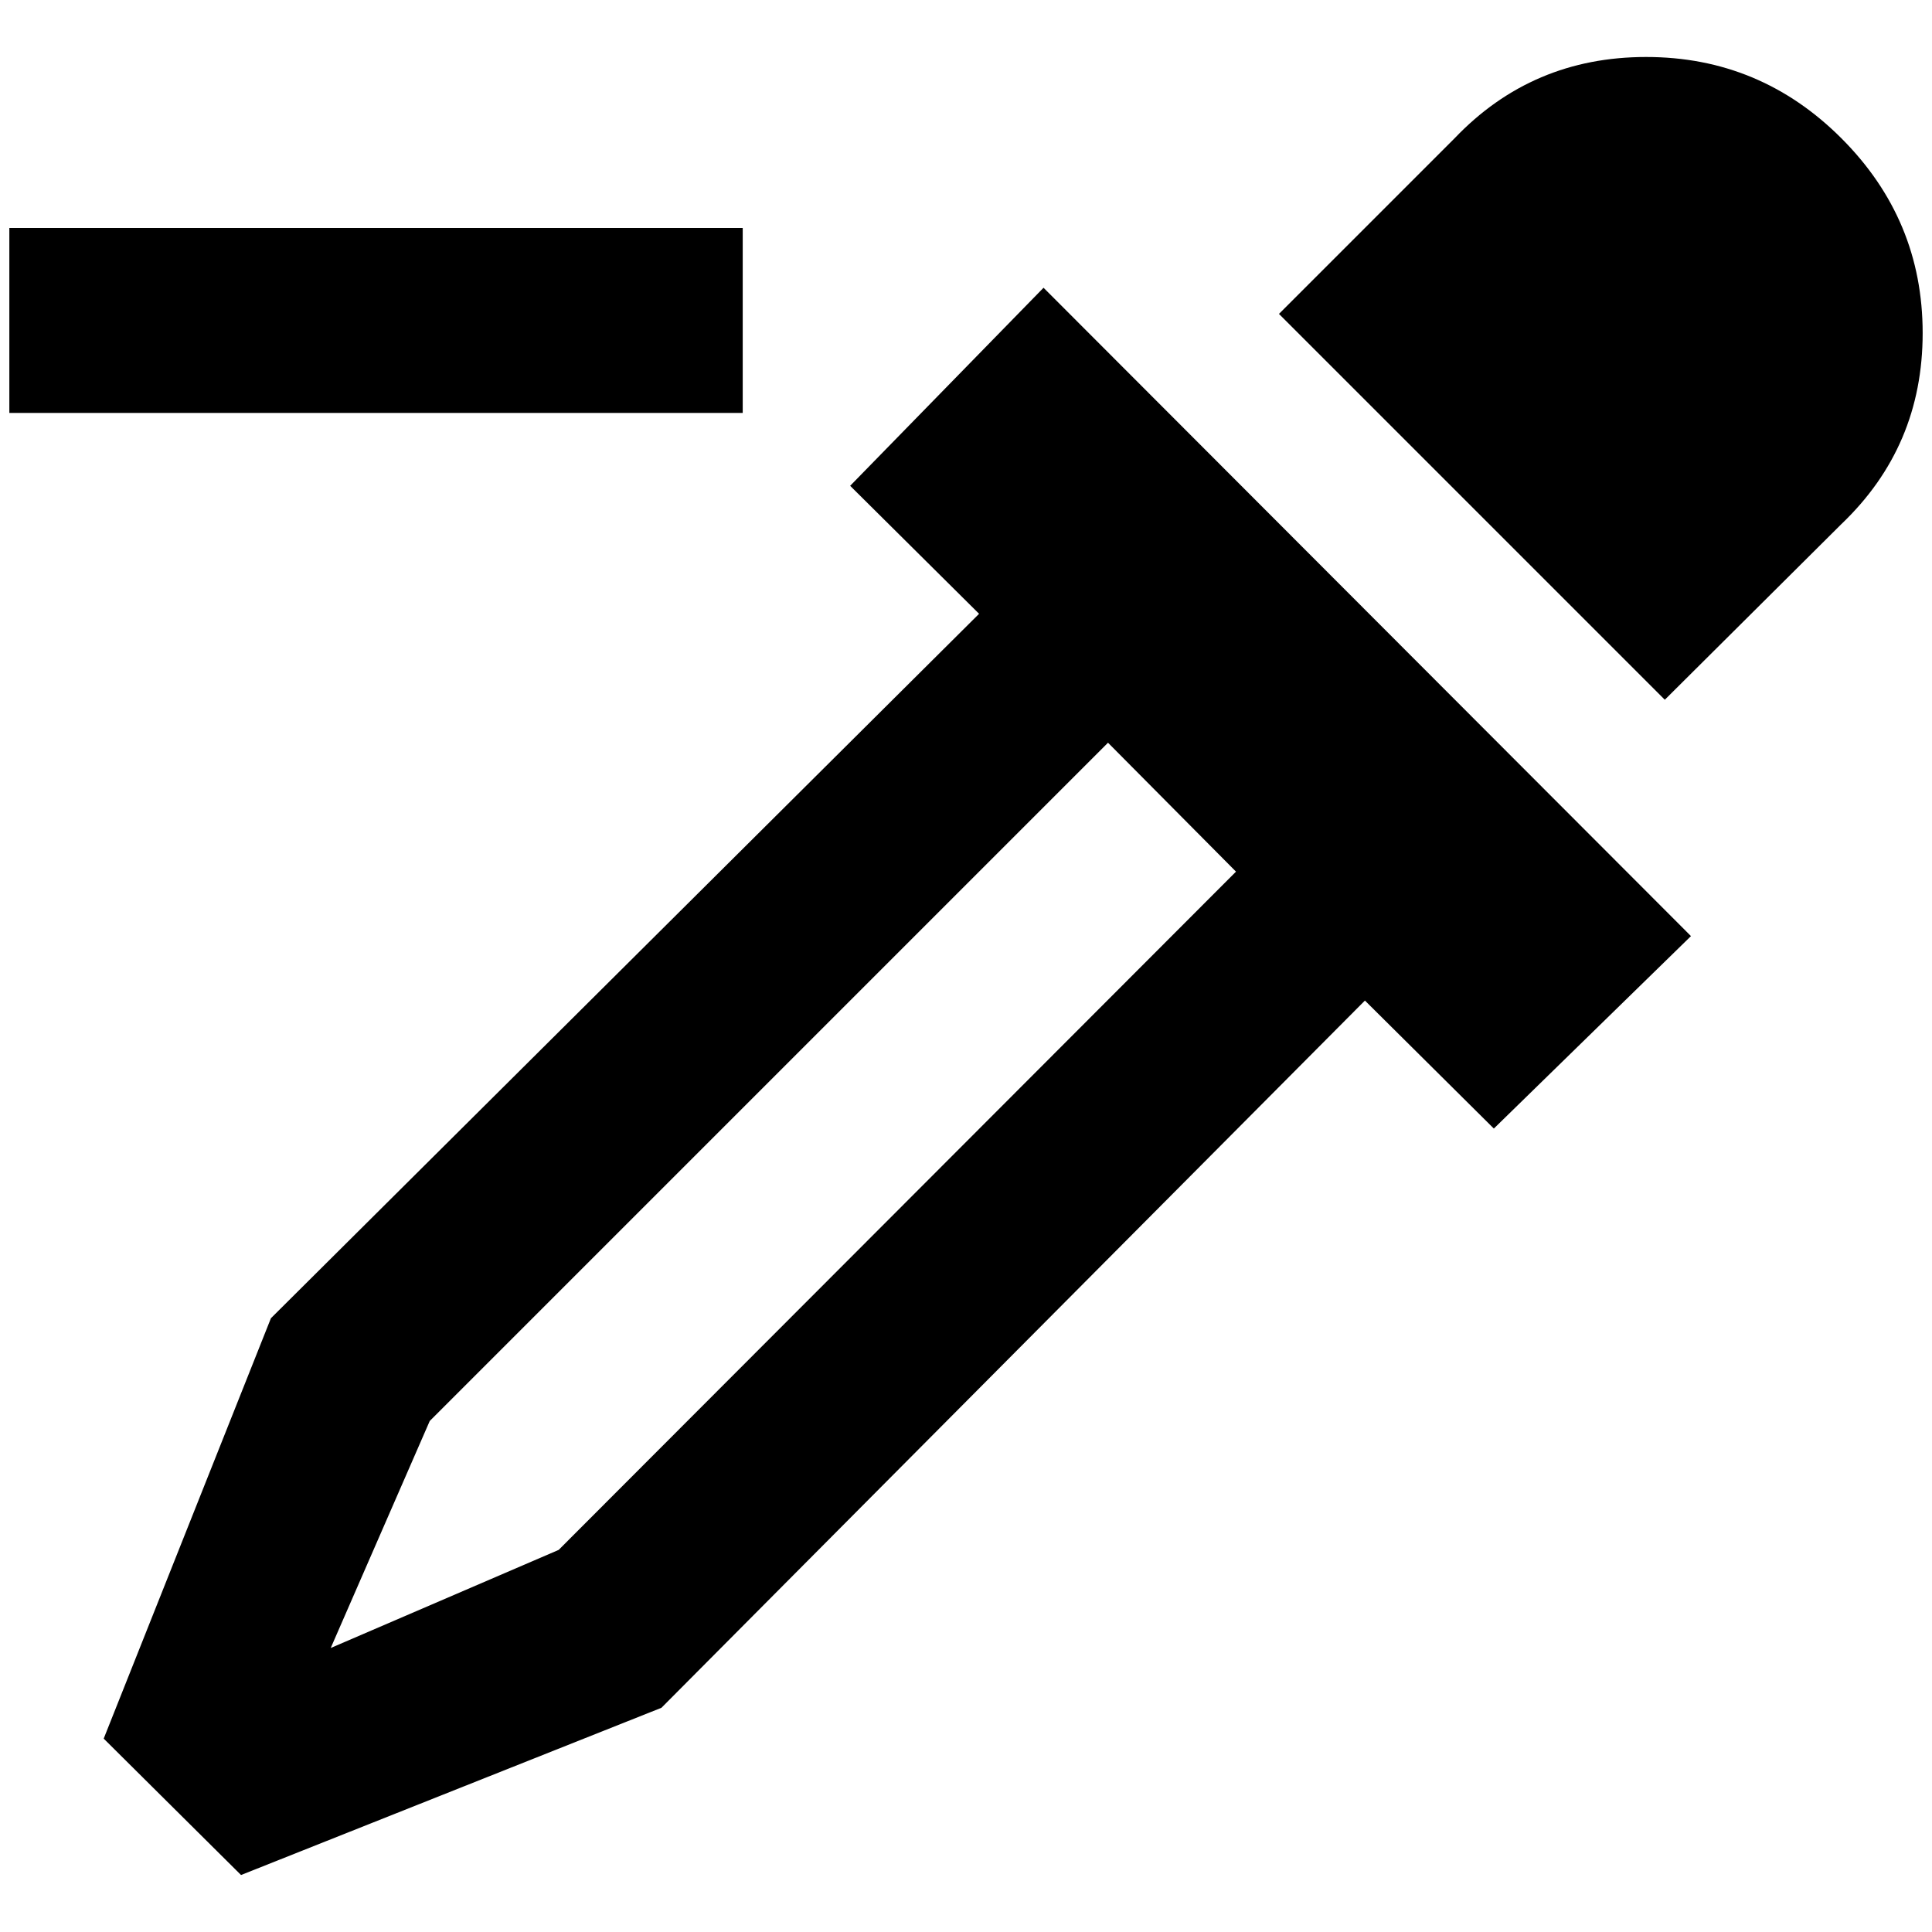 <?xml version="1.0" standalone="no"?>
<!DOCTYPE svg PUBLIC "-//W3C//DTD SVG 1.1//EN" "http://www.w3.org/Graphics/SVG/1.1/DTD/svg11.dtd" >
<svg xmlns="http://www.w3.org/2000/svg" xmlns:xlink="http://www.w3.org/1999/xlink" version="1.1" width="2048" height="2048" viewBox="-10 0 2068 2048">
   <path fill="currentColor"
d="M1800 992l-211 206l-138 -137l-753 757l-450 179l-147 -146l179 -450l758 -754l-138 -137l207 -212zM1547 138q83 -87 205 -87t209 87t87 208.5t-87 204.5l-189 188l-413 -413zM450 1511l-106 243l244 -105l725 -726l-137 -138zM785 234v198h-785v-198h785z" />
</svg>
